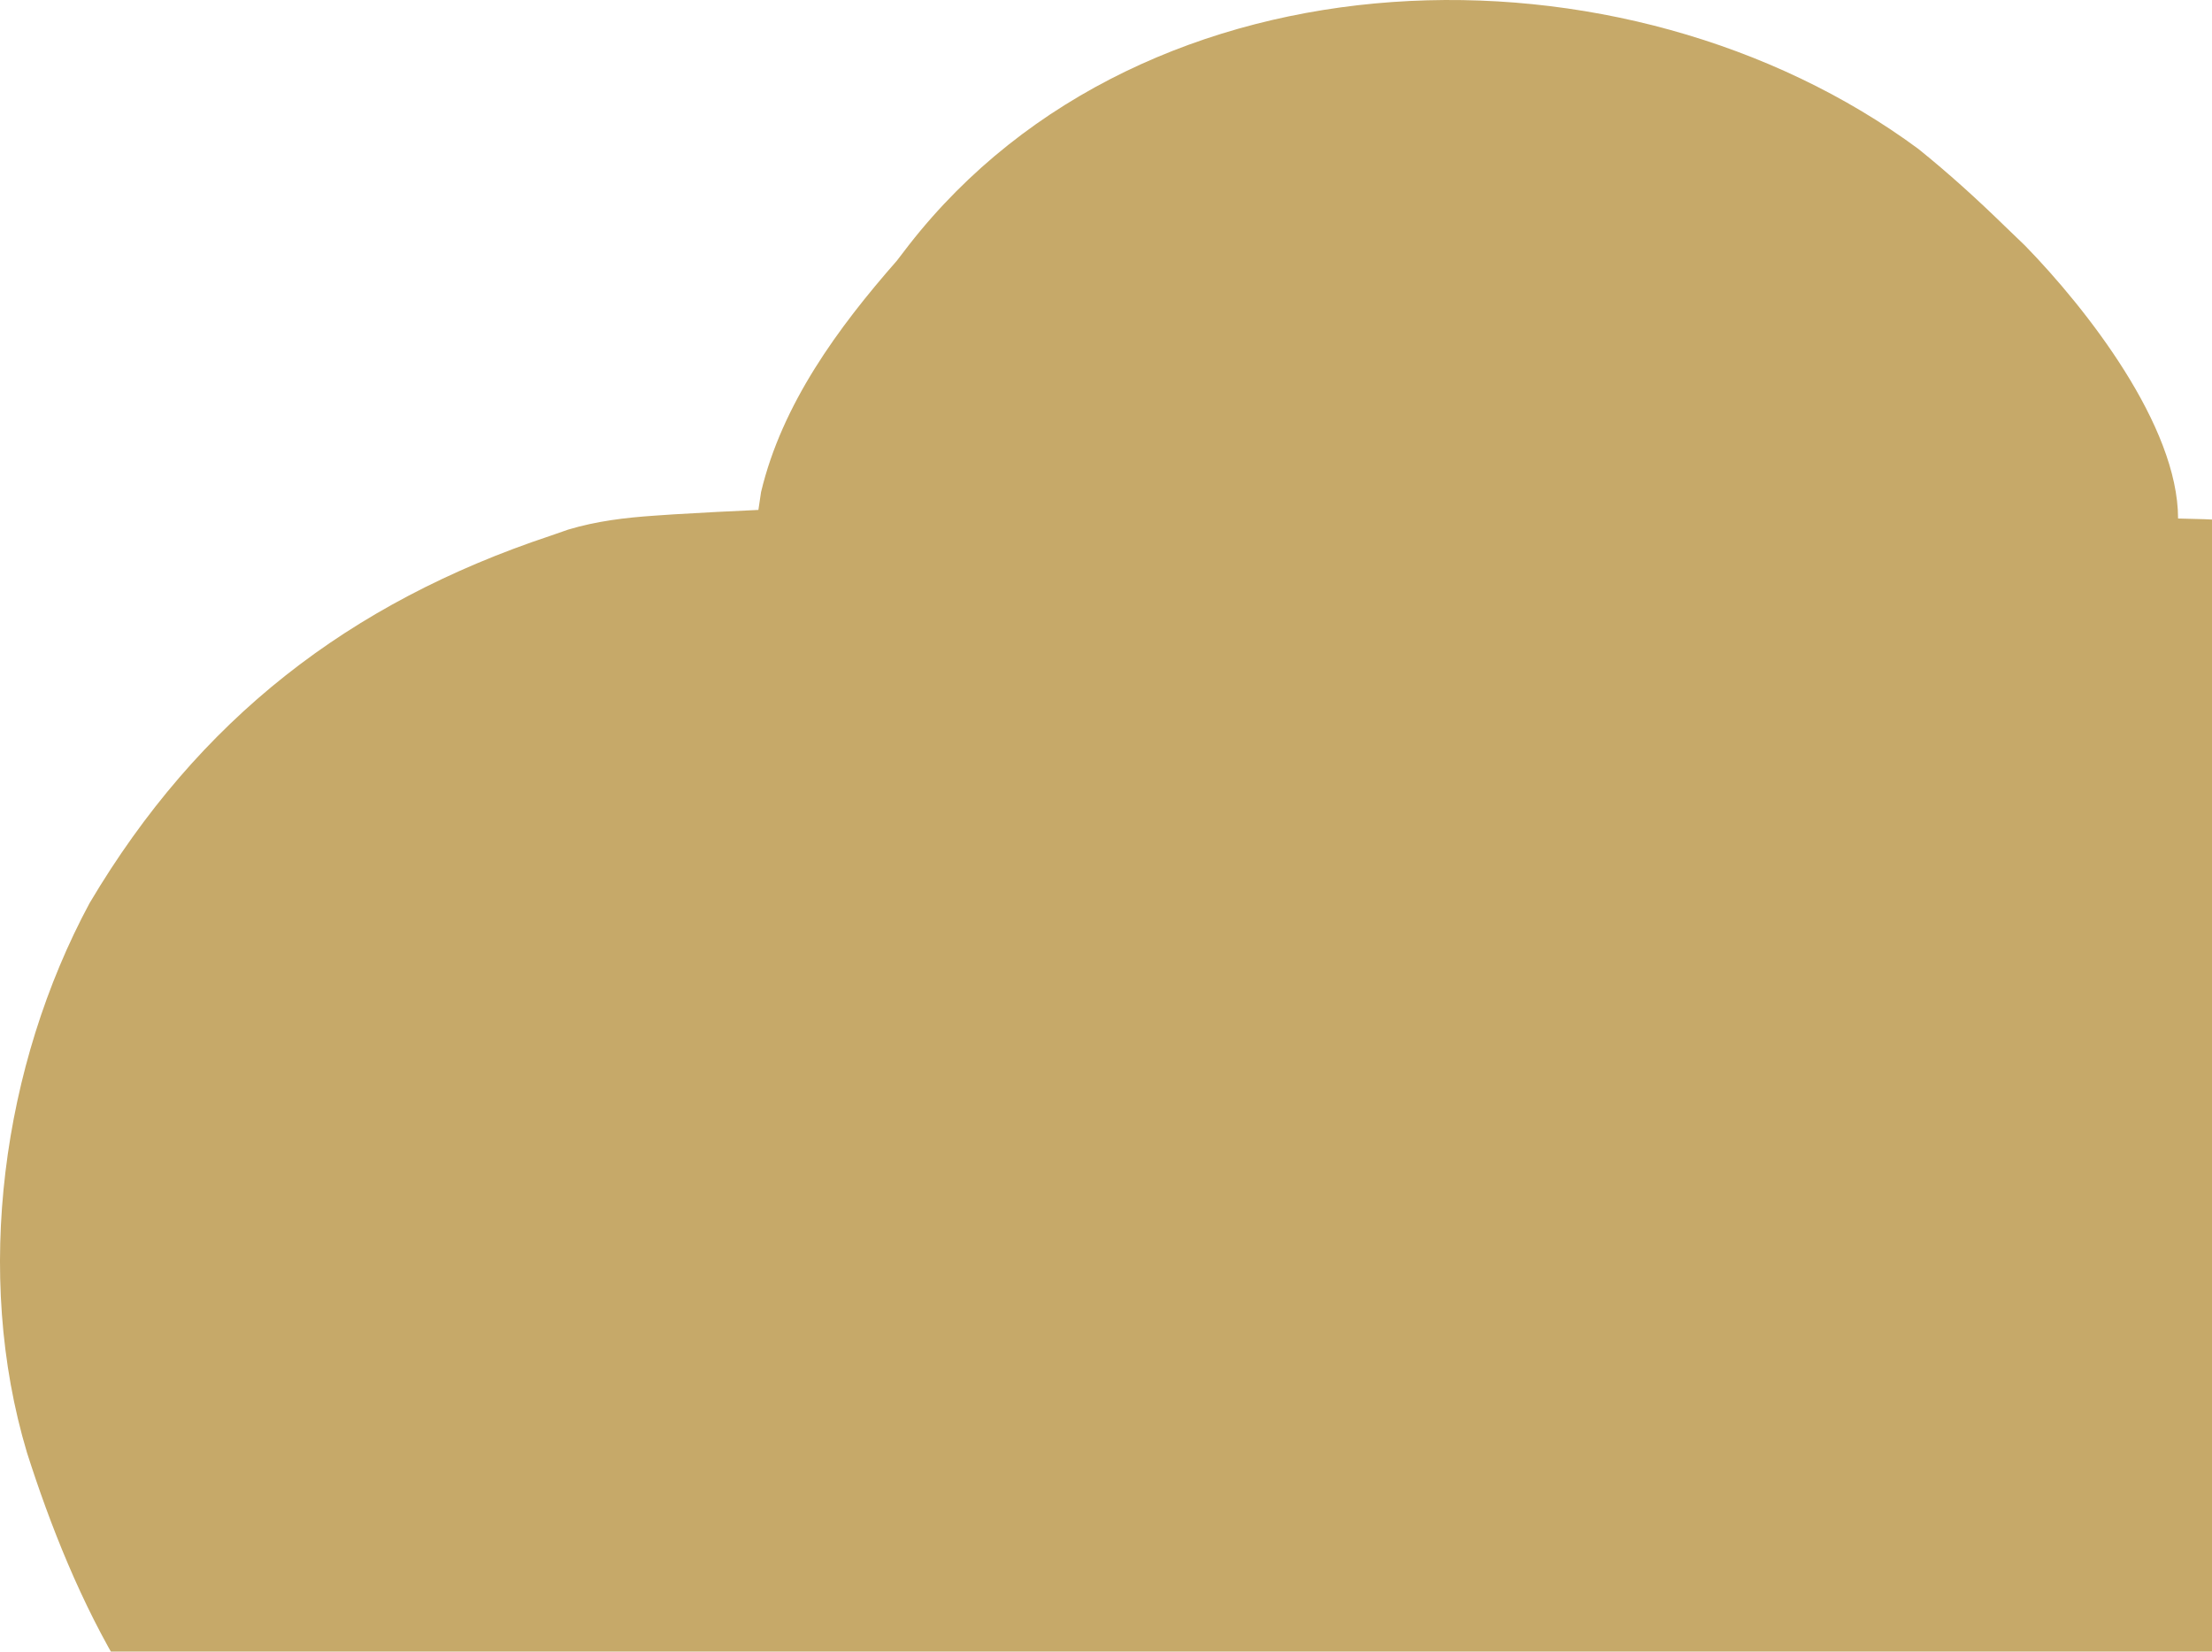 <svg width="442" height="330" viewBox="0 0 442 330" fill="none" xmlns="http://www.w3.org/2000/svg">
<path d="M383.327 29.757C389.389 34.636 395.058 39.786 400.625 45.214C402.601 47.113 402.601 47.113 404.618 49.051C416.95 61.698 435.22 85.056 435.22 103.605C437.795 103.672 437.795 103.672 440.422 103.739C456.87 104.348 471.442 106.852 487.112 112.192C488.597 112.666 490.082 113.14 491.612 113.628C525.354 125.522 554.464 152.947 570.383 184.491C588.378 222.592 590.923 263.896 577.491 303.789C567.234 329.96 550.595 353.843 528.092 371.157C524.545 374.879 524.545 374.879 525.626 380.368C526.188 382.513 526.75 384.658 527.329 386.868C532.894 411.142 532.827 437.024 525.166 460.824C524.685 462.396 524.203 463.967 523.707 465.587C516.99 485.652 506.451 503.472 492.301 519.215C491.064 520.625 489.826 522.036 488.551 523.489C471.142 542.106 449.041 554.413 424.841 562.15C423.655 562.549 422.469 562.947 421.246 563.358C384.001 575.018 341.136 567.322 307.218 550.128C304.485 548.423 301.774 546.68 299.11 544.869C297.219 543.771 295.328 542.673 293.38 541.541C286.302 543.585 279.9 547.399 273.38 550.772C236.452 569.397 196.266 572.896 156.73 560.433C139.323 554.457 124.258 546.388 110.027 534.672C108.556 533.49 107.084 532.307 105.568 531.089C78.439 508.203 59.236 473.707 54.675 438.498C53.338 415.264 54.125 392.051 61.594 369.802C60.582 369.335 59.57 368.868 58.527 368.386C30.22 353.545 14.527 318.861 5.392 290.253C-5.303 254.594 0.445 212.869 17.918 180.418C39.664 143.766 69.726 120.432 110.027 107.04C111.184 106.637 112.342 106.234 113.534 105.819C119.223 104.113 124.945 103.429 130.859 103.028C132.122 102.942 133.386 102.857 134.688 102.768C140.304 102.426 145.92 102.145 151.541 101.888C151.805 100.118 151.805 100.118 152.075 98.312C156.277 80.704 167.462 65.474 179.217 52.083C180.006 51.054 180.796 50.024 181.609 48.964C228.918 -11.648 324.727 -13.518 383.327 29.757Z" fill="#C6A969"/>
</svg>
